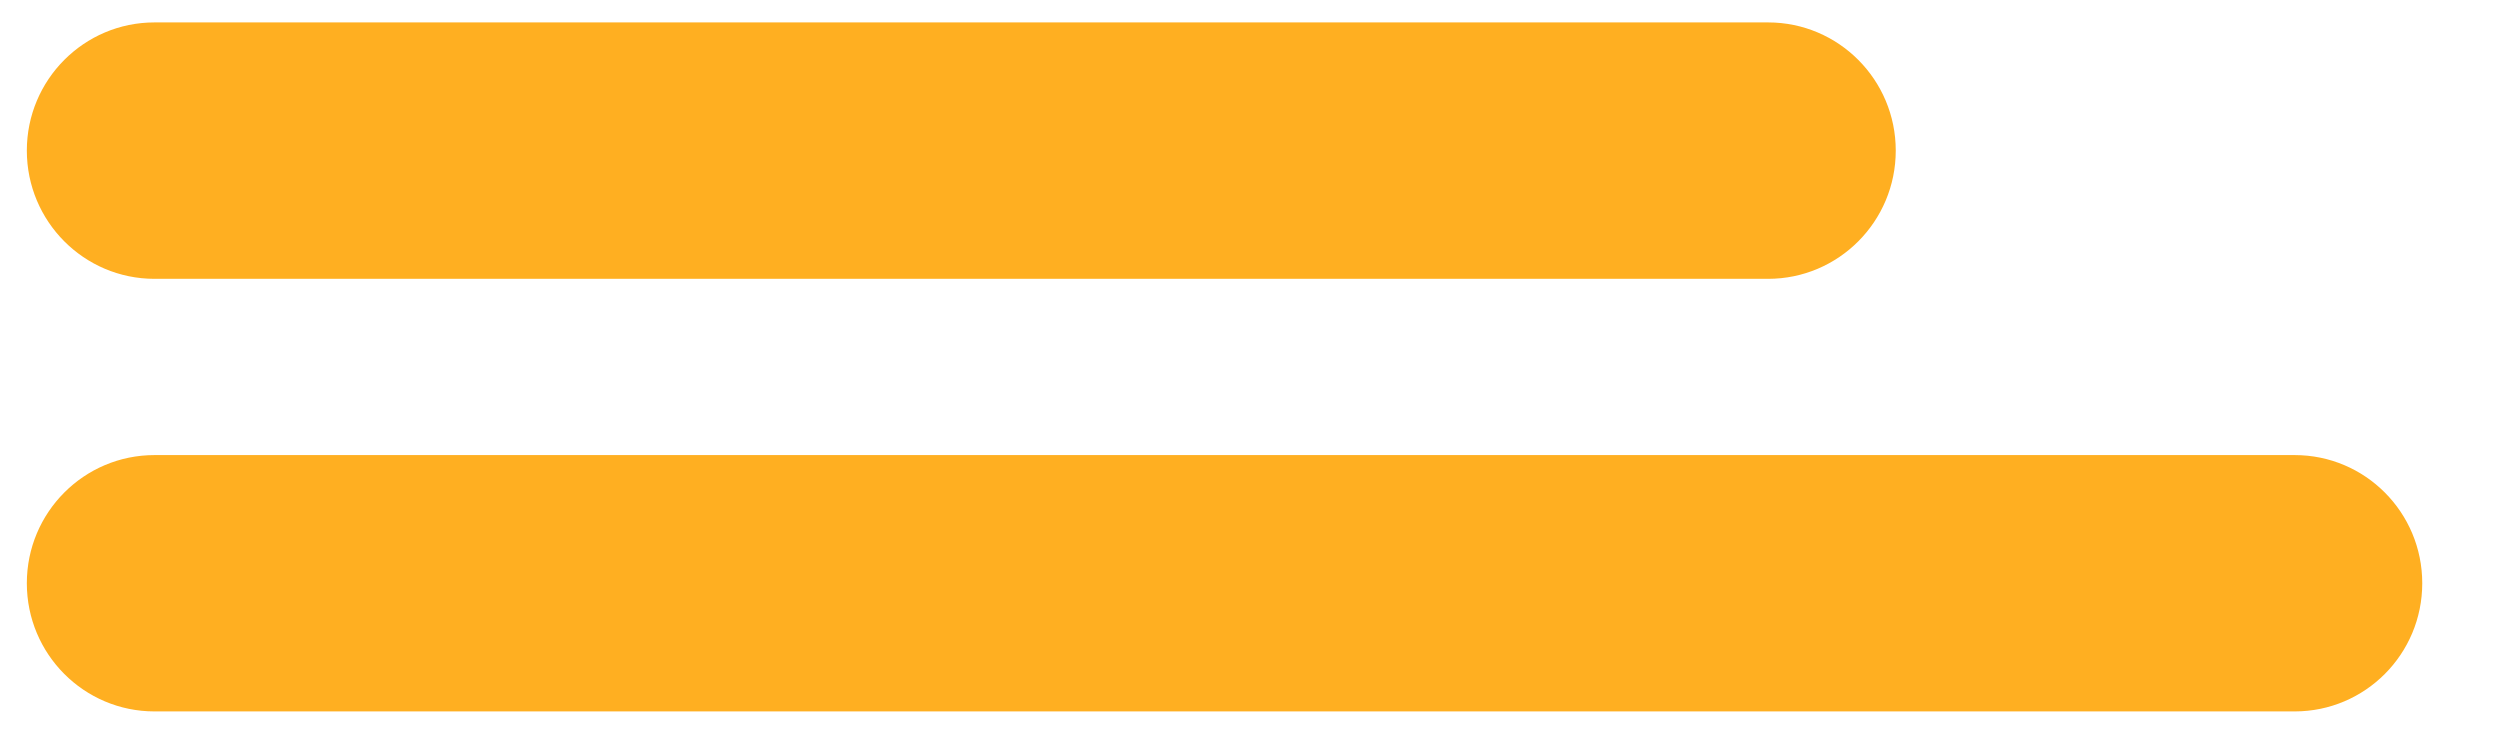 ﻿<?xml version="1.0" encoding="utf-8"?>
<svg version="1.1" xmlns:xlink="http://www.w3.org/1999/xlink" width="30px" height="9px" xmlns="http://www.w3.org/2000/svg">
  <g transform="matrix(1 0 0 1 -135 -78 )">
    <path d="M 21.217 0.269  C 22.063 0.269  22.749 0.958  22.749 1.807  C 22.749 2.657  22.063 3.346  21.217 3.346  C 21.217 3.346  1.854 3.346  1.854 3.346  C 1.008 3.346  0.322 2.657  0.322 1.807  C 0.322 0.958  1.008 0.269  1.854 0.269  C 1.854 0.269  21.217 0.269  21.217 0.269  Z M 29.067 6.999  C 29.067 7.849  28.382 8.537  27.536 8.537  C 27.536 8.537  1.854 8.537  1.854 8.537  C 1.008 8.537  0.322 7.849  0.322 6.999  C 0.322 6.149  1.008 5.461  1.854 5.461  C 1.854 5.461  27.536 5.461  27.536 5.461  C 28.382 5.461  29.067 6.149  29.067 6.999  Z " fill-rule="nonzero" fill="#ffaf21" stroke="none" transform="matrix(1 0 0 1 135 78 )" />
  </g>
</svg>